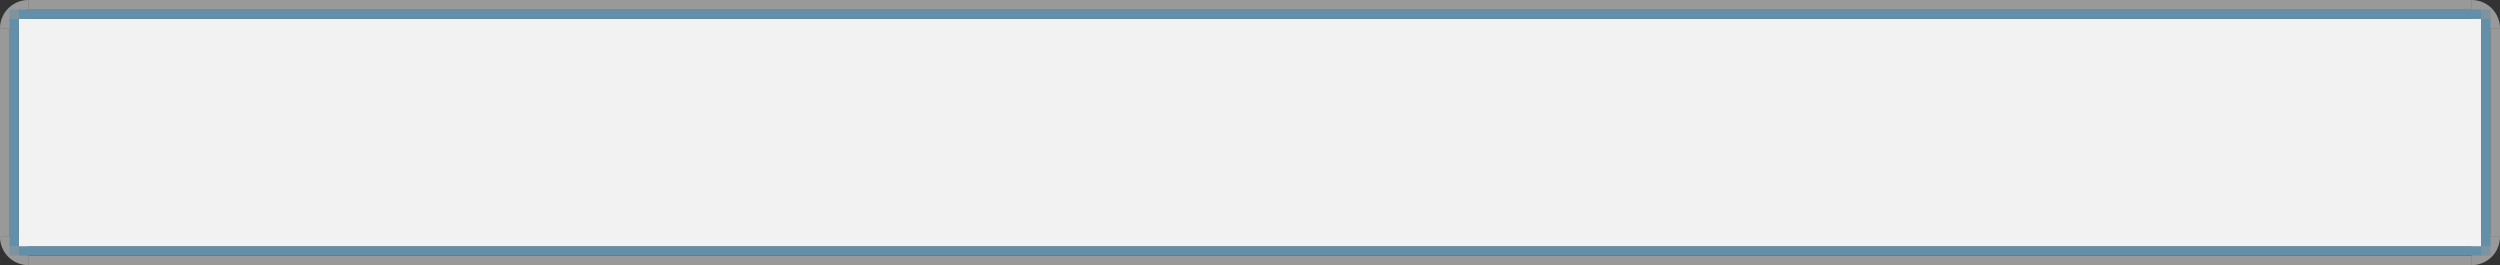 <?xml version="1.0" encoding="UTF-8" standalone="no"?>
<!-- Created with Inkscape (http://www.inkscape.org/) -->

<svg
   width="264"
   height="28"
   viewBox="0 0 264 28"
   version="1.1"
   id="svg4630"
   inkscape:version="1.3.1 (5ab75fa947, 2023-11-03)"
   sodipodi:docname="inputhi.svg"
   xmlns:inkscape="http://www.inkscape.org/namespaces/inkscape"
   xmlns:sodipodi="http://sodipodi.sourceforge.net/DTD/sodipodi-0.dtd"
   xmlns="http://www.w3.org/2000/svg"
   xmlns:svg="http://www.w3.org/2000/svg"
   xmlns:rdf="http://www.w3.org/1999/02/22-rdf-syntax-ns#"
   xmlns:cc="http://creativecommons.org/ns#"
   xmlns:dc="http://purl.org/dc/elements/1.1/">
  <rect x="0" y="0" width="264" height="28" fill="#333333" stroke="none"/>
  <defs
     id="defs4624" />
  <sodipodi:namedview
     id="base"
     pagecolor="#d2d2d2"
     bordercolor="#666666"
     borderopacity="1.0"
     inkscape:pageopacity="0"
     inkscape:pageshadow="2"
     inkscape:zoom="20.48"
     inkscape:cx="7.1777344"
     inkscape:cy="10.498047"
     inkscape:document-units="px"
     inkscape:current-layer="layer1"
     showgrid="true"
     units="px"
     scale-x="1"
     inkscape:showpageshadow="false"
     inkscape:pagecheckerboard="true"
     inkscape:snap-page="true"
     inkscape:window-width="1367"
     inkscape:window-height="825"
     inkscape:window-x="321"
     inkscape:window-y="31"
     inkscape:window-maximized="0"
     fit-margin-top="0"
     fit-margin-left="0"
     fit-margin-right="0"
     fit-margin-bottom="0"
     inkscape:snap-bbox="true"
     inkscape:snap-nodes="true"
     inkscape:bbox-paths="true"
     inkscape:bbox-nodes="true"
     inkscape:deskcolor="#d1d1d1"
     shape-rendering="crispEdges"
     borderlayer="false">
    <inkscape:grid
       type="xygrid"
       id="grid822"
       originx="0"
       originy="-1.033936e-05"
       spacingy="1"
       spacingx="1"
       units="px"
       visible="true" />
  </sodipodi:namedview>
  <g
     inkscape:label="Layer 1"
     inkscape:groupmode="layer"
     id="layer1"
     transform="translate(0,-1090.52)">
    <path
       id="path820"
       style="opacity:0.5;fill:#ffffff;stroke-width:2;stroke-linecap:round;stroke-linejoin:round"
       d="m 264,1115.52 a 3,3 0 0 1 -3,3 v -3 z" />
    <path
       id="path824"
       style="opacity:0.5;fill:#ffffff;stroke-width:2;stroke-linecap:round;stroke-linejoin:round"
       transform="scale(1,-1)"
       d="m 264,-1093.52 a 3,3 0 0 1 -3,3 v -3 z" />
    <path
       id="path858"
       style="opacity:0.5;fill:#ffffff;stroke-width:2;stroke-linecap:round;stroke-linejoin:round"
       transform="scale(-1)"
       d="m 0,-1093.52 a 3,3 0 0 1 -3,3 v -3 z" />
    <rect
       style="color:#31363b;opacity:0.5;fill:#ffffff;fill-opacity:1;fill-rule:nonzero;stroke:none;stroke-width:0.299;stroke-linecap:square;stroke-linejoin:round;stroke-miterlimit:4;stroke-dasharray:none;stroke-dashoffset:0;stroke-opacity:1"
       id="rect1164"
       class="ColorScheme-Text"
       width="1"
       height="258"
       x="1117.52"
       y="3"
       transform="matrix(0,1,1,0,0,0)" />
    <path
       id="path854"
       style="opacity:0.5;fill:#ffffff;stroke-width:2;stroke-linecap:round;stroke-linejoin:round"
       transform="scale(-1,1)"
       d="m 0,1115.52 a 3,3 0 0 1 -3,3 v -3 z" />
    <rect
       style="color:#31363b;fill:#638fa9;fill-opacity:1;fill-rule:nonzero;stroke:none;stroke-width:0.3;stroke-linecap:square;stroke-linejoin:round;stroke-miterlimit:4;stroke-dasharray:none;stroke-dashoffset:0;stroke-opacity:1"
       id="rect1162"
       class="ColorScheme-Text"
       width="1"
       height="260"
       x="1116.52"
       y="2"
       transform="matrix(0,1,1,0,0,0)" />
    <rect
       style="color:#31363b;opacity:1;fill:#f2f2f2;fill-opacity:1;fill-rule:nonzero;stroke:none;stroke-width:1.557;stroke-linecap:square;stroke-linejoin:round;stroke-miterlimit:4;stroke-dasharray:none;stroke-dashoffset:0;stroke-opacity:1"
       id="north-active-tab-center"
       class="ColorScheme-Text"
       width="260"
       height="24"
       x="2"
       y="1092.52" />
    <rect
       transform="matrix(0,1,1,0,0,0)"
       y="2"
       x="1091.52"
       height="260"
       width="1"
       class="ColorScheme-Text"
       id="rect828"
       style="color:#31363b;fill:#638fa9;fill-opacity:1;fill-rule:nonzero;stroke:none;stroke-width:0.3;stroke-linecap:square;stroke-linejoin:round;stroke-miterlimit:4;stroke-dasharray:none;stroke-dashoffset:0;stroke-opacity:1" />
    <rect
       transform="matrix(0,1,1,0,0,0)"
       y="3"
       x="1090.52"
       height="258"
       width="1"
       class="ColorScheme-Text"
       id="rect830"
       style="color:#31363b;opacity:0.5;fill:#ffffff;fill-opacity:1;fill-rule:nonzero;stroke:none;stroke-width:0.299;stroke-linecap:square;stroke-linejoin:round;stroke-miterlimit:4;stroke-dasharray:none;stroke-dashoffset:0;stroke-opacity:1" />
    <rect
       transform="matrix(0,1,1,0,0,0)"
       y="1"
       x="1092.52"
       height="1"
       width="24"
       class="ColorScheme-Text"
       id="rect832"
       style="color:#31363b;fill:#638fa9;fill-opacity:1;fill-rule:nonzero;stroke:none;stroke-width:0.325;stroke-linecap:square;stroke-linejoin:round;stroke-miterlimit:4;stroke-dasharray:none;stroke-dashoffset:0;stroke-opacity:1" />
    <rect
       transform="matrix(0,1,1,0,0,0)"
       y="262"
       x="1092.52"
       height="1"
       width="24"
       class="ColorScheme-Text"
       id="rect832-3"
       style="color:#31363b;fill:#638fa9;fill-opacity:1;fill-rule:nonzero;stroke:none;stroke-width:0.325;stroke-linecap:square;stroke-linejoin:round;stroke-miterlimit:4;stroke-dasharray:none;stroke-dashoffset:0;stroke-opacity:1" />
    <rect
       style="color:#31363b;opacity:0.5;fill:#ffffff;fill-opacity:1;fill-rule:nonzero;stroke:none;stroke-width:0.313;stroke-linecap:square;stroke-linejoin:round;stroke-miterlimit:4;stroke-dasharray:none;stroke-dashoffset:0;stroke-opacity:1"
       id="rect849"
       class="ColorScheme-Text"
       width="22"
       height="1"
       x="1093.52"
       y="263"
       transform="matrix(0,1,1,0,0,0)" />
    <rect
       style="color:#31363b;opacity:0.5;fill:#ffffff;fill-opacity:1;fill-rule:nonzero;stroke:none;stroke-width:0.313;stroke-linecap:square;stroke-linejoin:round;stroke-miterlimit:4;stroke-dasharray:none;stroke-dashoffset:0;stroke-opacity:1"
       id="rect851"
       class="ColorScheme-Text"
       width="22"
       height="1"
       x="1093.52"
       y="0"
       transform="matrix(0,1,1,0,0,0)" />
    <rect
       style="opacity:0.5;fill:#638fa9;fill-opacity:1;stroke-width:1;stroke-linecap:round;stroke-linejoin:round;paint-order:stroke fill markers"
       id="rect1"
       width="1"
       height="1"
       x="1"
       y="1091.52" />
    <rect
       style="opacity:0.5;fill:#638fa9;fill-opacity:1;stroke-width:1;stroke-linecap:round;stroke-linejoin:round;paint-order:stroke fill markers"
       id="rect2"
       width="1"
       height="1"
       x="1"
       y="1116.52" />
    <rect
       style="opacity:0.5;fill:#638fa9;fill-opacity:1;stroke-width:1;stroke-linecap:round;stroke-linejoin:round;paint-order:stroke fill markers"
       id="rect3"
       width="1"
       height="1"
       x="262"
       y="1091.52" />
    <rect
       style="opacity:0.5;fill:#638fa9;fill-opacity:1;stroke-width:1;stroke-linecap:round;stroke-linejoin:round;paint-order:stroke fill markers"
       id="rect4"
       width="1"
       height="1"
       x="262"
       y="1116.52" />
  </g>
</svg>
